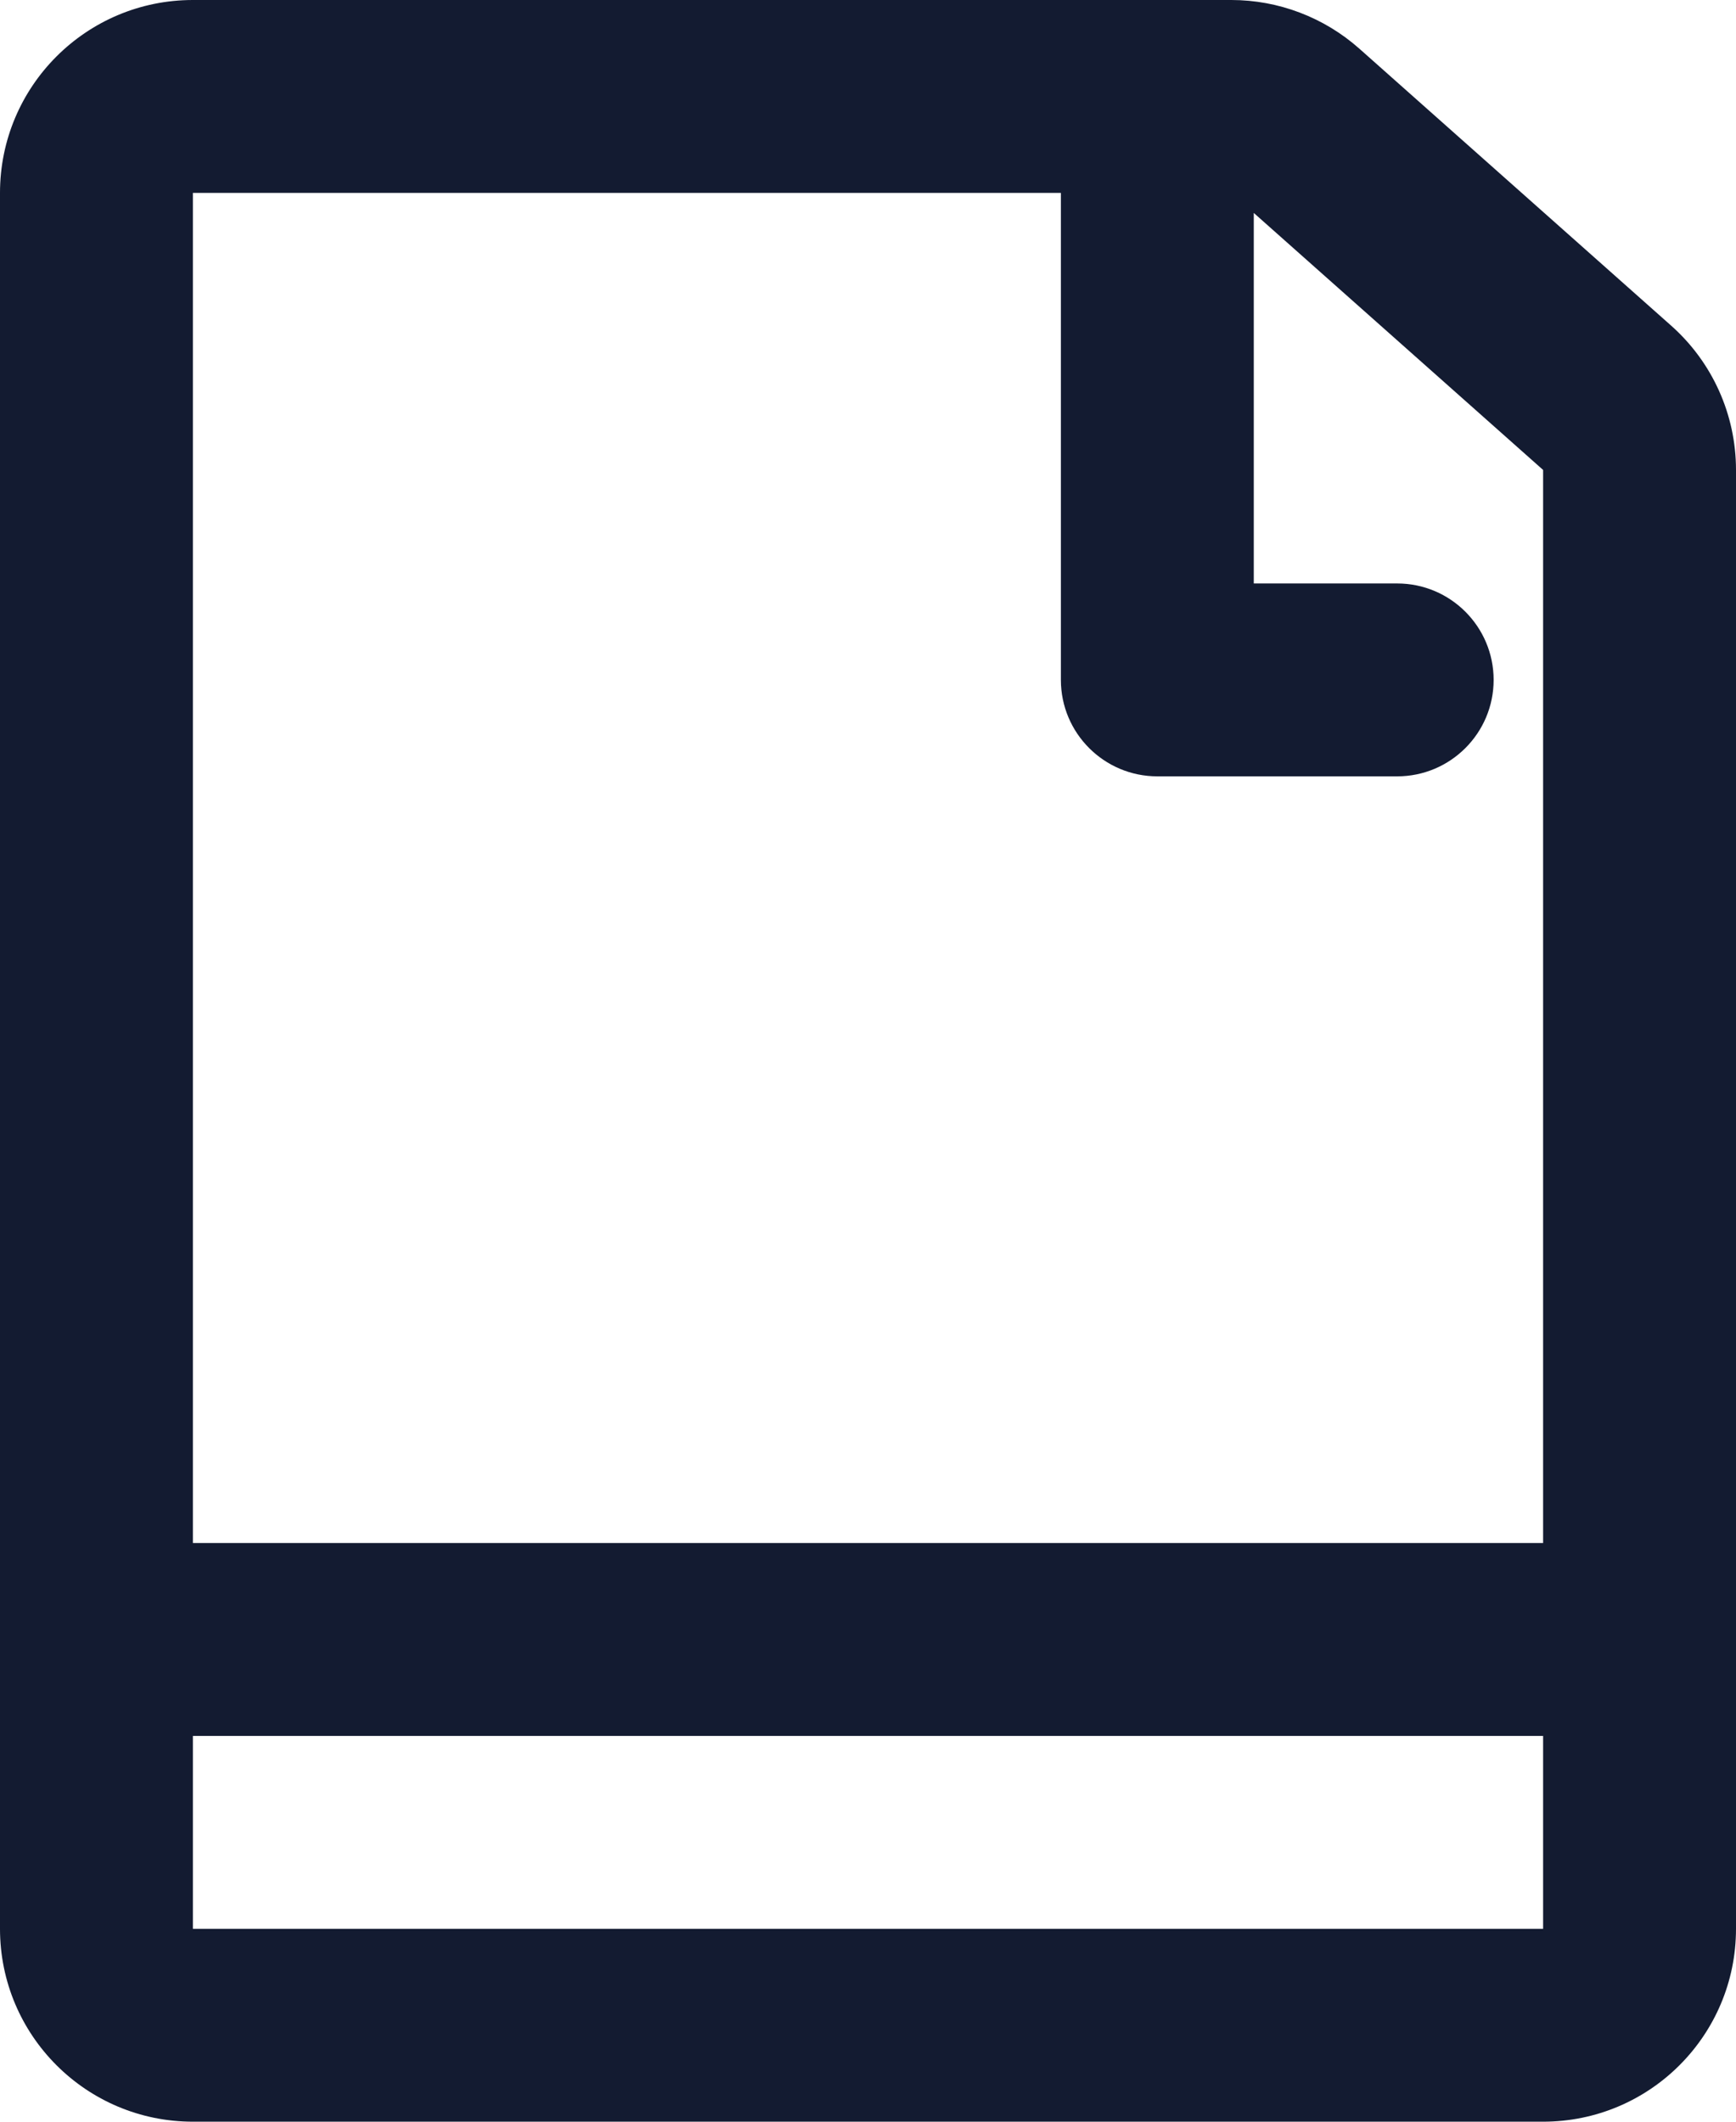 <?xml version="1.0" encoding="UTF-8"?>
<svg width="18px" height="22px" viewBox="0 0 18 22" version="1.1" xmlns="http://www.w3.org/2000/svg" xmlns:xlink="http://www.w3.org/1999/xlink">
    <!-- Generator: Sketch 58 (84663) - https://sketch.com -->
    <title>Icon/File</title>
    <desc>Created with Sketch.</desc>
    <defs>
        <path d="M12.767,0 C13.256,0 13.729,0.18 14.095,0.505 L17.328,3.377 C17.756,3.757 18,4.301 18,4.873 L18,20 C18,21.105 17.105,22 16,22 L2,22 C0.895,22 0,21.105 0,20 L0,2 C0,0.895 0.895,0 2,0 L12.767,0 Z M16,18 L2,18 L2,20 L16,20 L16,18 Z M11,2 L2,2 L2,16 L16,16 L16,4.873 L13,2.208 L13,6.05 L14.487,6.05 C15.039,6.05 15.487,6.498 15.487,7.05 C15.487,7.602 15.039,8.05 14.487,8.05 L12,8.05 C11.448,8.05 11,7.602 11,7.05 L11,2 Z" id="path-1"></path>
    </defs>
    <g id="Page-1" stroke="none" stroke-width="1" fill="none" fill-rule="evenodd">
        <g id="Icon/File">
            <g>
                <mask id="mask-2" fill="white">
                    <use xlink:href="#path-1"></use>
                </mask>
                <use id="Mask" fill="#131b31" fill-rule="nonzero" xlink:href="#path-1"></use>
            </g>
        </g>
    </g>
</svg>